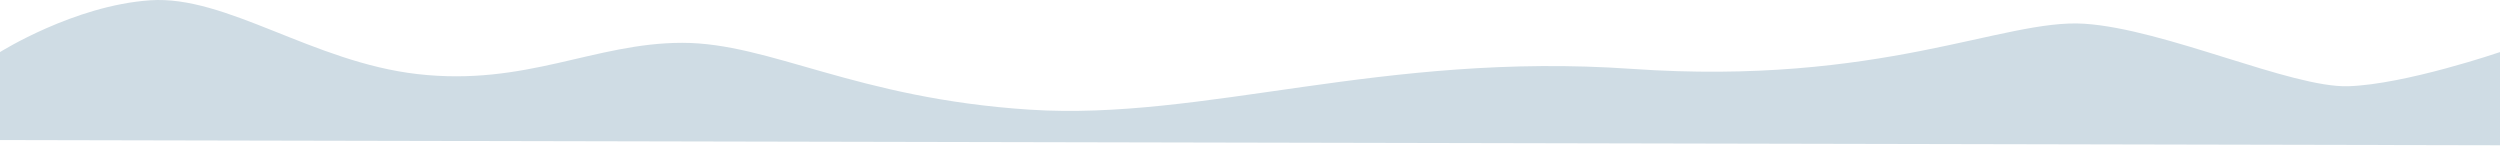 <svg width="1440" height="84" viewBox="0 0 1440 84" fill="none" xmlns="http://www.w3.org/2000/svg">
<path d="M0 80.666L1440 83.666V30C1440 30 1385.36 48.666 1352.58 49.666C1319.79 50.666 1247 16.666 1200.5 13.666C1154 10.666 1083.5 49.666 939.802 39.666C796.104 29.666 693.5 69.666 593.091 63.166C492.682 56.666 443.617 24.666 393 24.666C342.383 24.666 302.944 49.834 240.419 42.666C180.002 35.74 130.347 -2.834 86.5 0.166C42.653 3.166 0 30 0 30V80.666Z" fill="#CFDCE4"/>
</svg>
